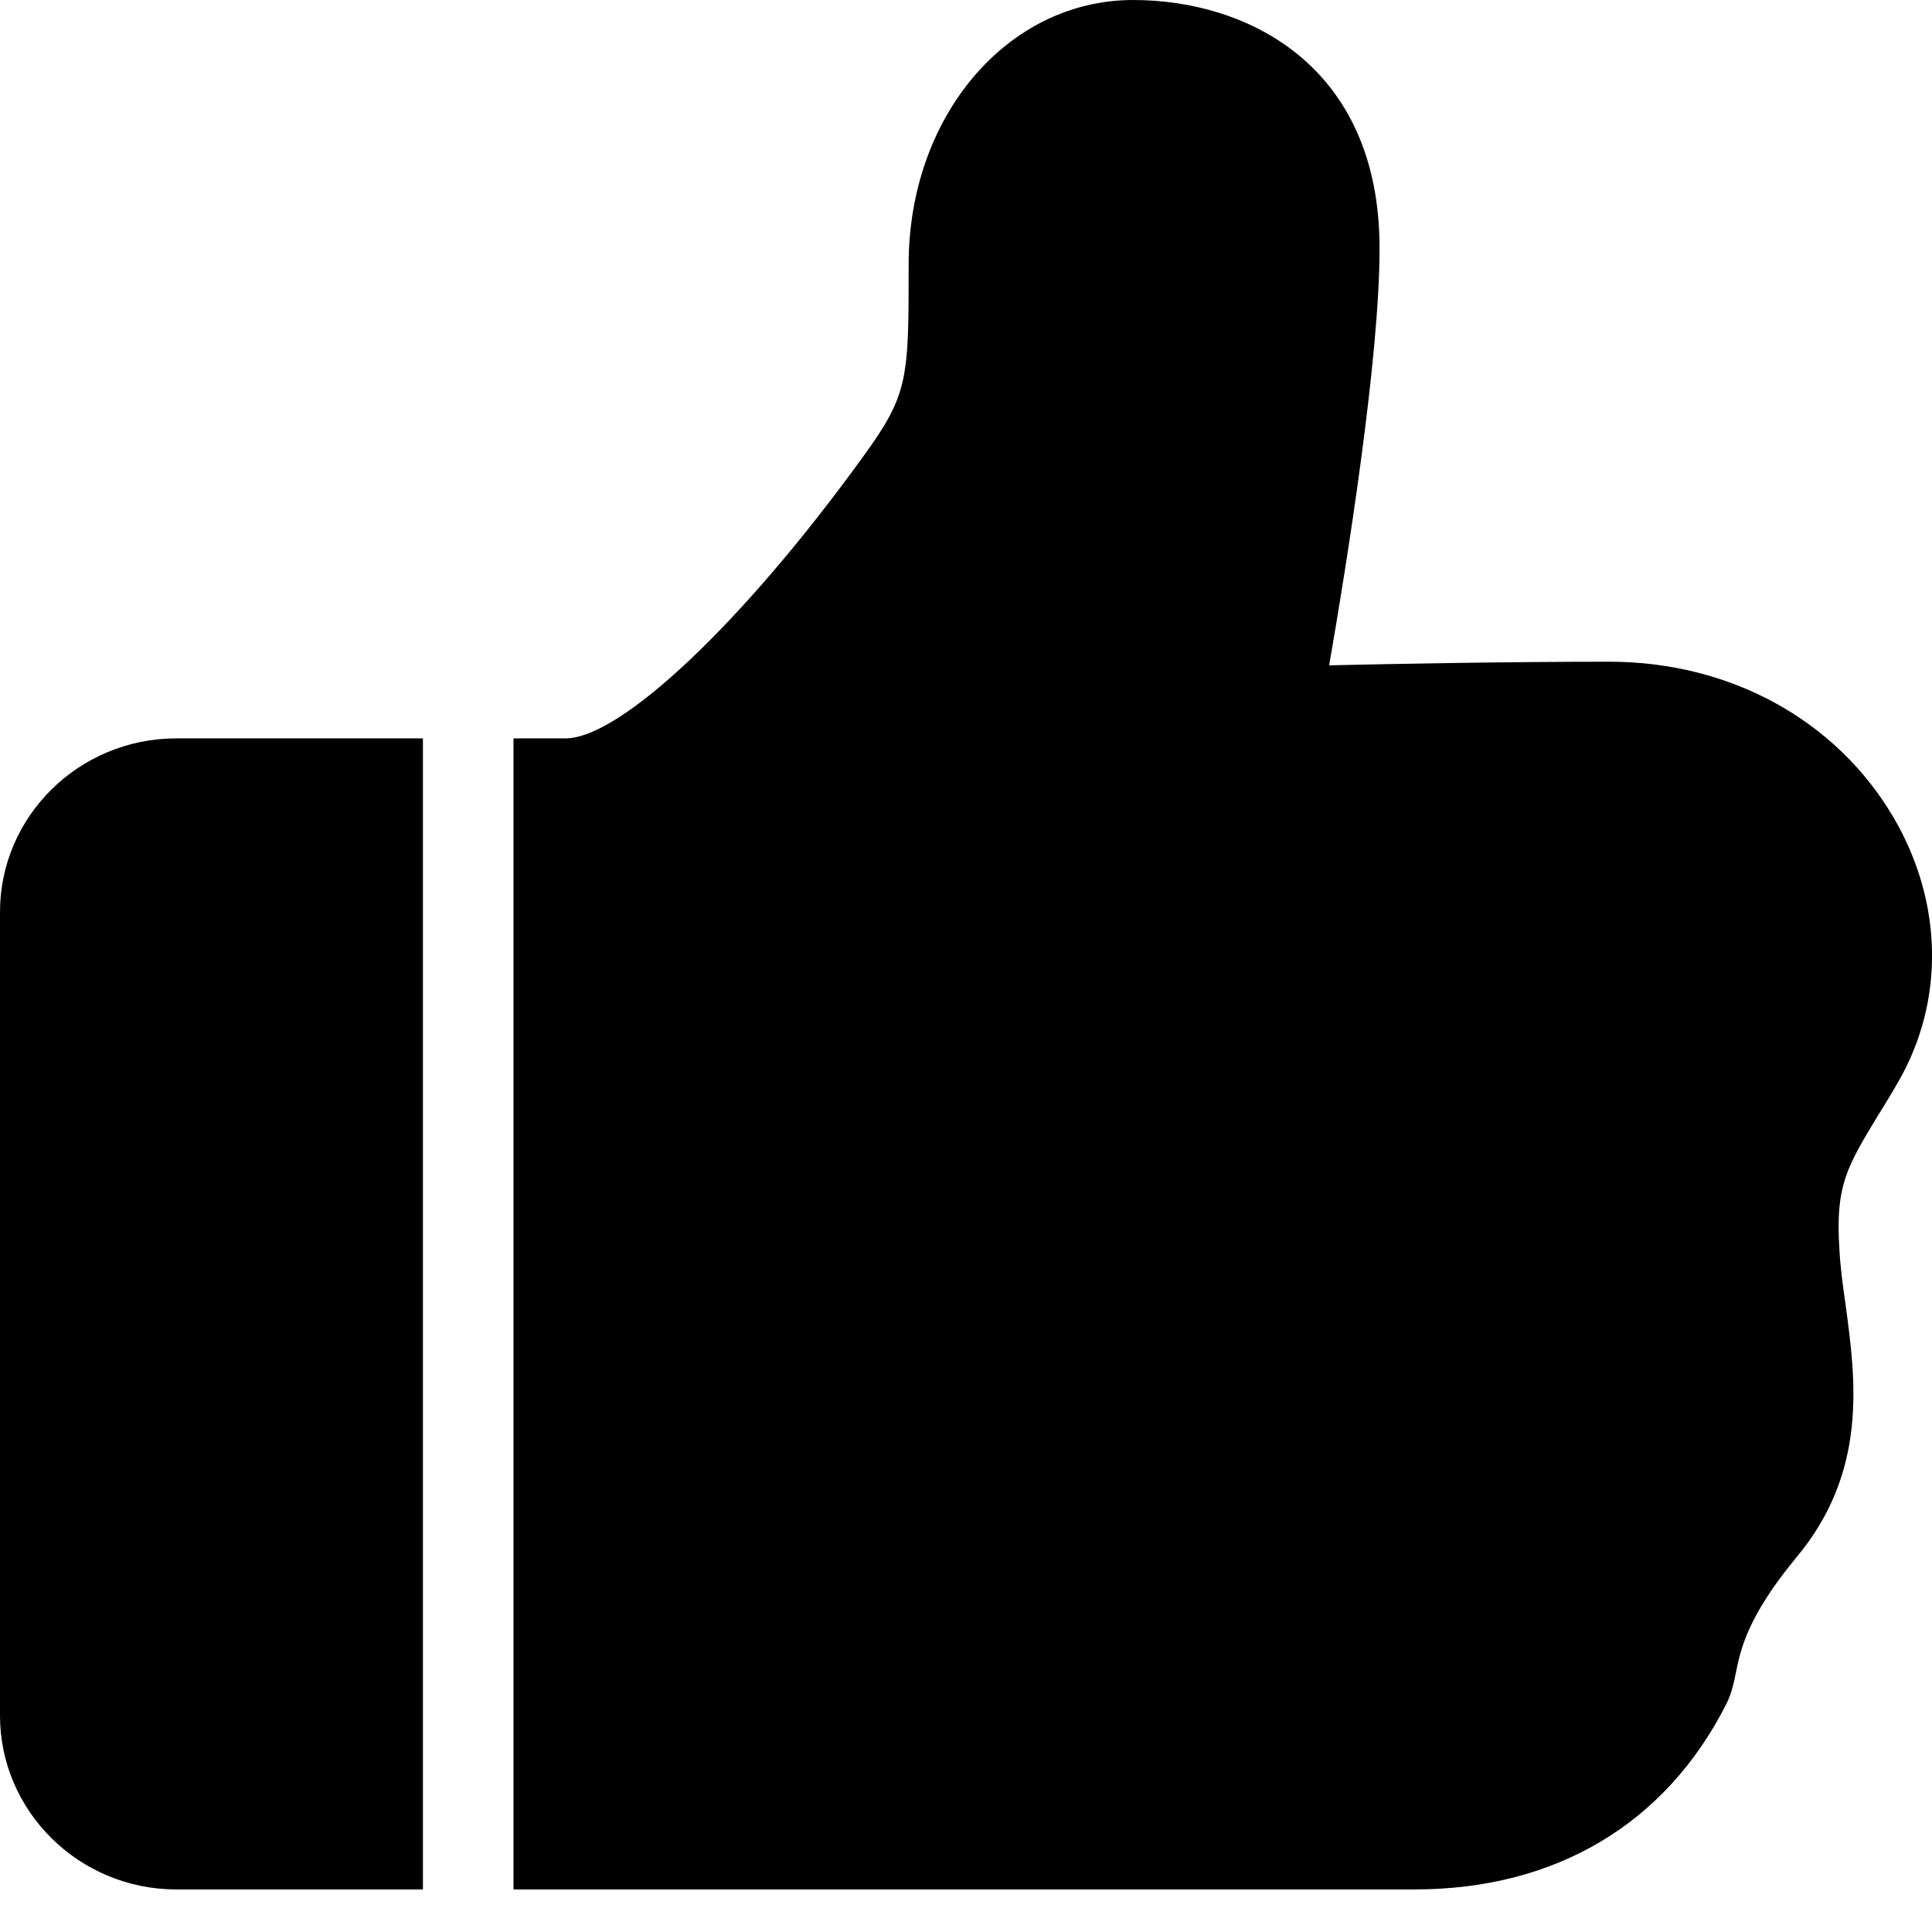 <?xml version="1.0" standalone="no"?><!DOCTYPE svg PUBLIC "-//W3C//DTD SVG 1.1//EN" "http://www.w3.org/Graphics/SVG/1.1/DTD/svg11.dtd"><svg t="1537707058226" class="icon" style="" viewBox="0 0 1024 1024" version="1.1" xmlns="http://www.w3.org/2000/svg" p-id="5360" xmlns:xlink="http://www.w3.org/1999/xlink" width="200" height="200"><defs><style type="text/css"></style></defs><path d="M224.16 391.36v610.08H93.44C41.92 1001.44 0 960 0 909.28V483.36c0-50.72 41.92-92 93.44-92h130.72zM1006.08 573.44c-3.84 6.72-7.52 12.64-10.88 18.08-16.16 26.72-22.4 36.8-20.32 69.92 0.48 10.08 1.92 20.32 3.36 30.4 5.28 39.36 12 88.16-26.24 133.76-25.92 31.36-29.44 48.8-31.84 60.48-1.12 5.44-2.24 11.2-5.12 16.96-32.16 63.68-90.56 98.4-165.28 98.4H272.16V391.36h27.52c29.28 0 94.24-61.44 157.76-149.28 24.16-33.28 24.16-41.12 24.16-101.92C481.6 61.6 533.92 0 600.64 0c60.32 0 130.56 34.56 130.56 131.68 0 58.88-17.6 168.48-26.72 220.96 34.88-0.8 94.4-1.92 148.48-1.92 63.84 0 120.16 30.72 150.56 82.4 26.4 44.96 27.36 97.44 2.56 140.32z" p-id="5361"></path></svg>